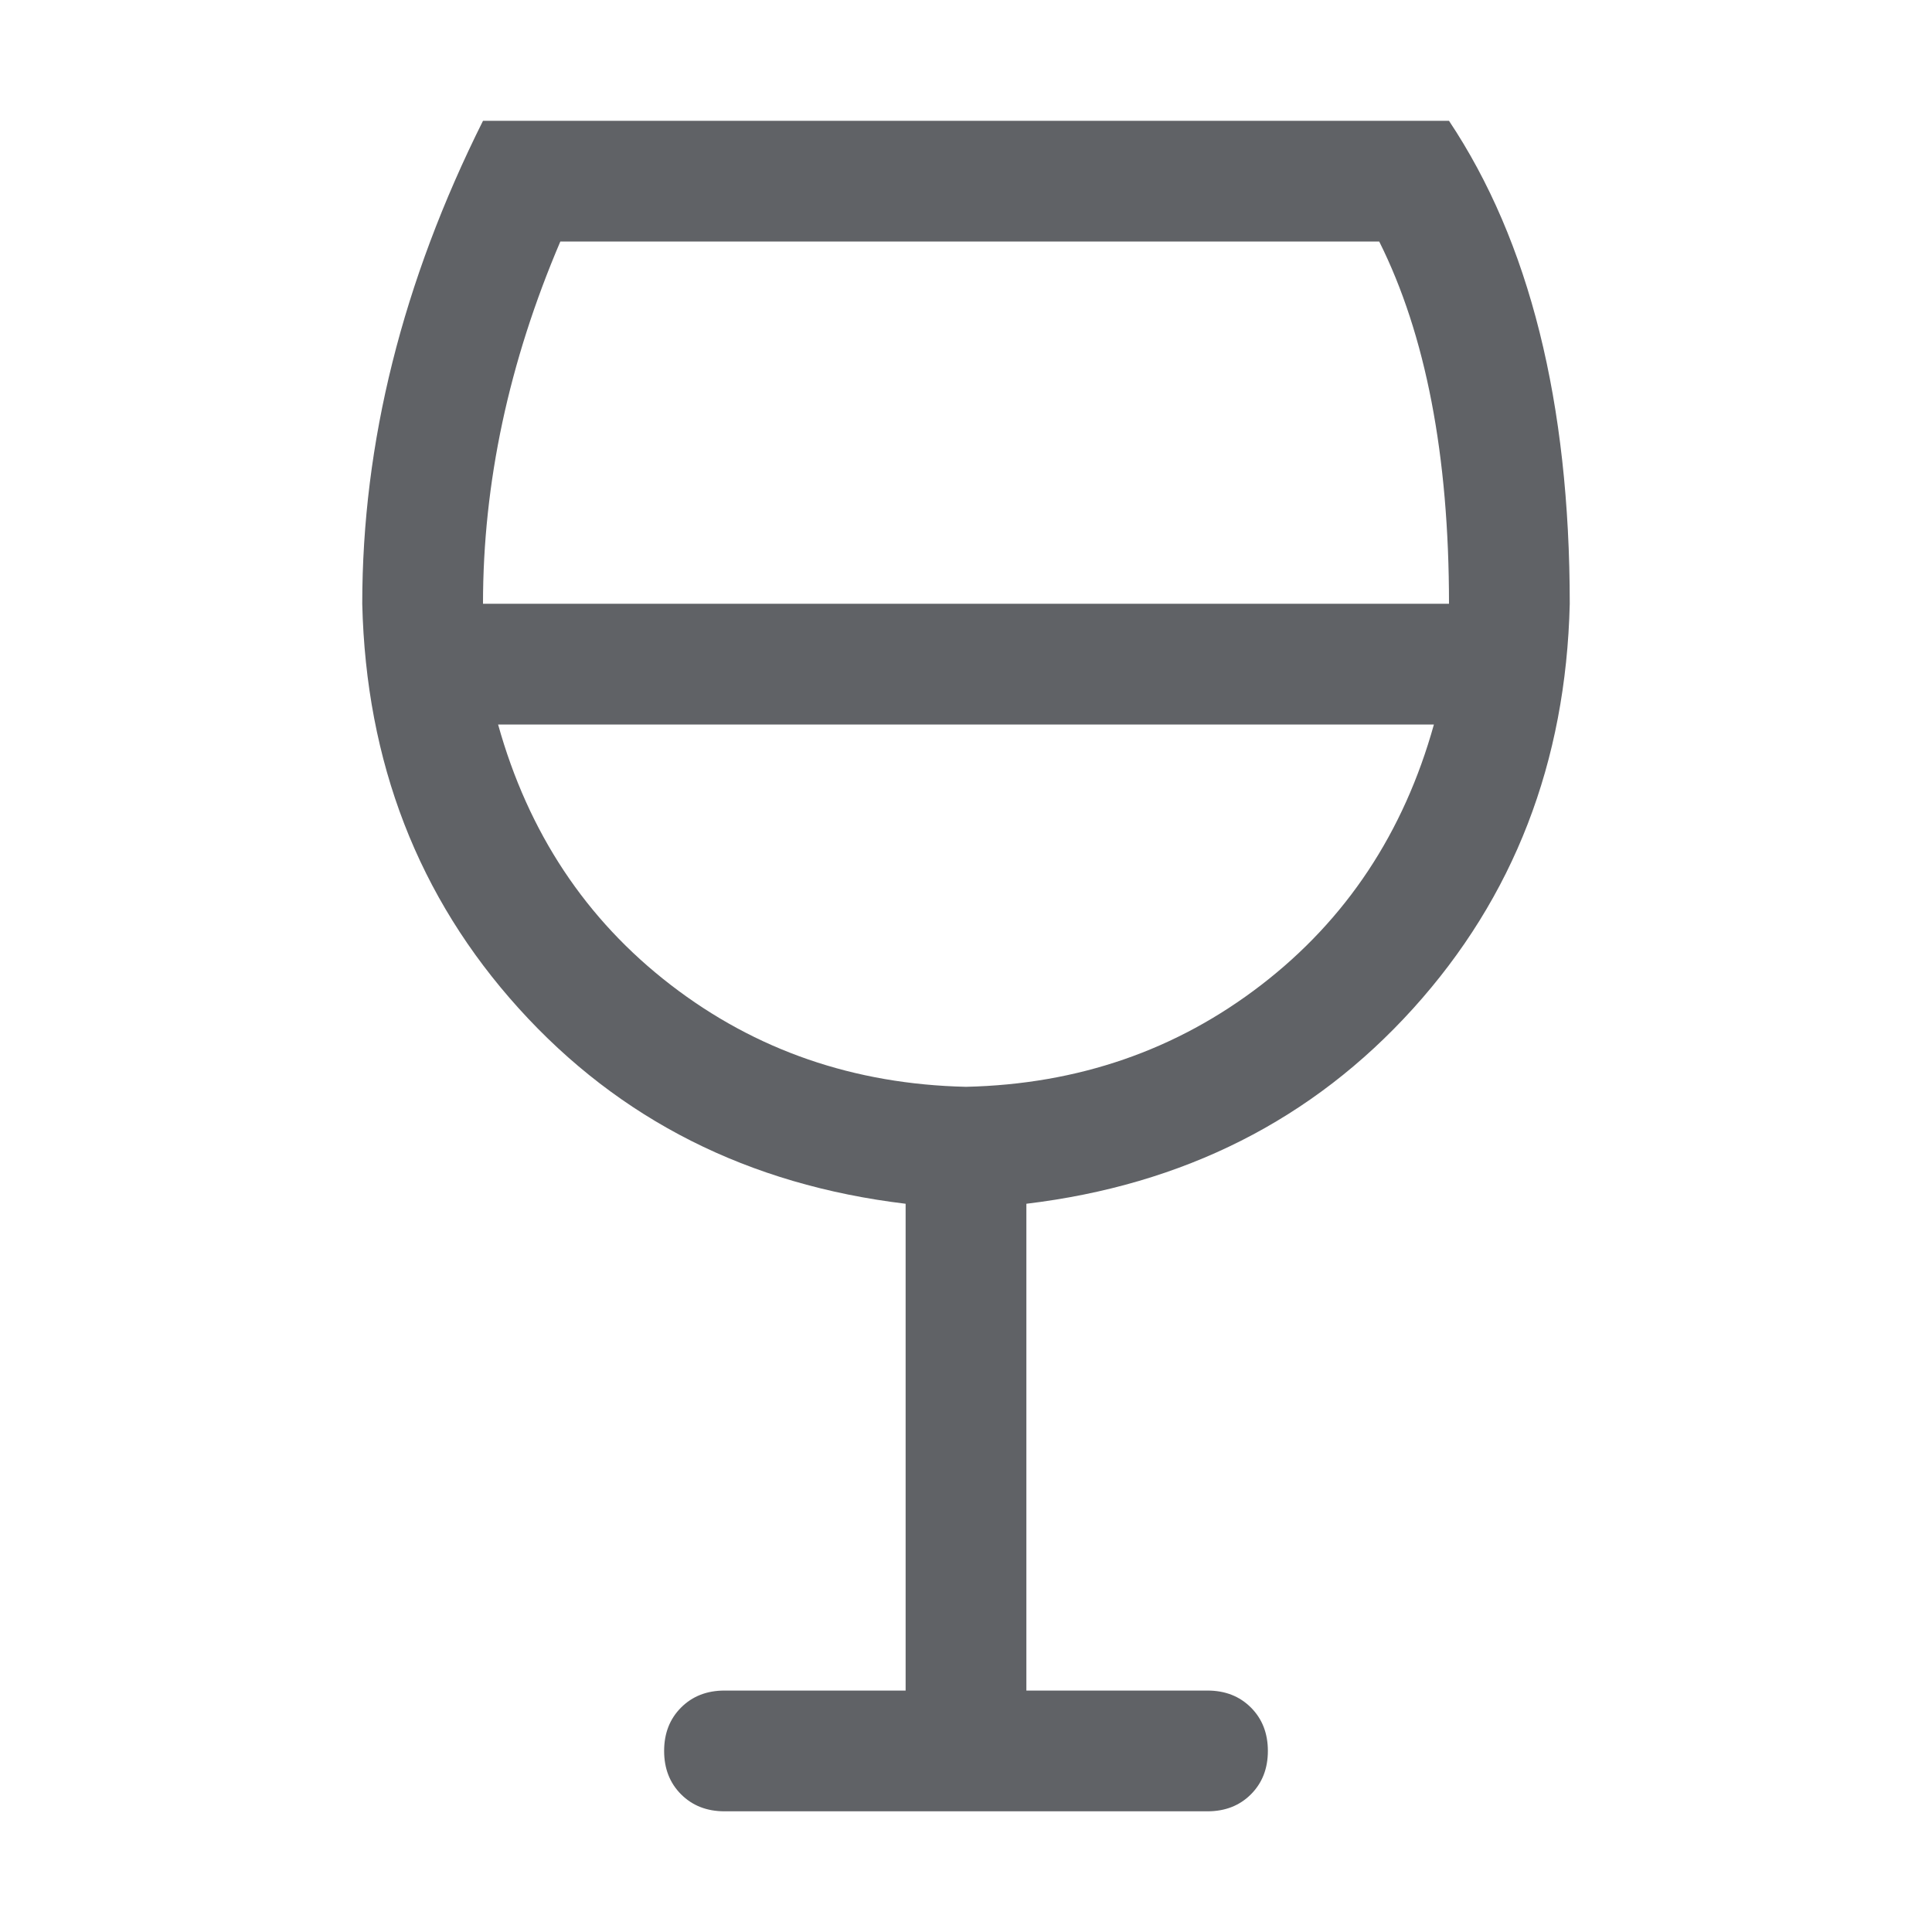 <?xml version="1.0" standalone="no"?><!DOCTYPE svg PUBLIC "-//W3C//DTD SVG 1.1//EN" "http://www.w3.org/Graphics/SVG/1.1/DTD/svg11.dtd"><svg class="icon" width="1000px" height="1000.00px" viewBox="0 0 1024 1024" version="1.1" xmlns="http://www.w3.org/2000/svg"><path fill="#606266" d="M256 320h512q0-118.016-36.992-192H296.992Q256 224 256 320z m504 64H264q24 86.016 91.488 138.016T512 576.032q88.992-2.016 156.512-54.016T760 384zM544 638.016v258.016h96q14.016 0 23.008 8.992t8.992 23.008-8.992 23.008-23.008 8.992h-256q-14.016 0-23.008-8.992T352 928.032t8.992-23.008 23.008-8.992h96v-258.016q-124.992-15.008-204.992-103.488T192 320.032q0-128 64-256h512q64 96 64 256-3.008 126.016-83.008 214.496T544 638.016z" /></svg>